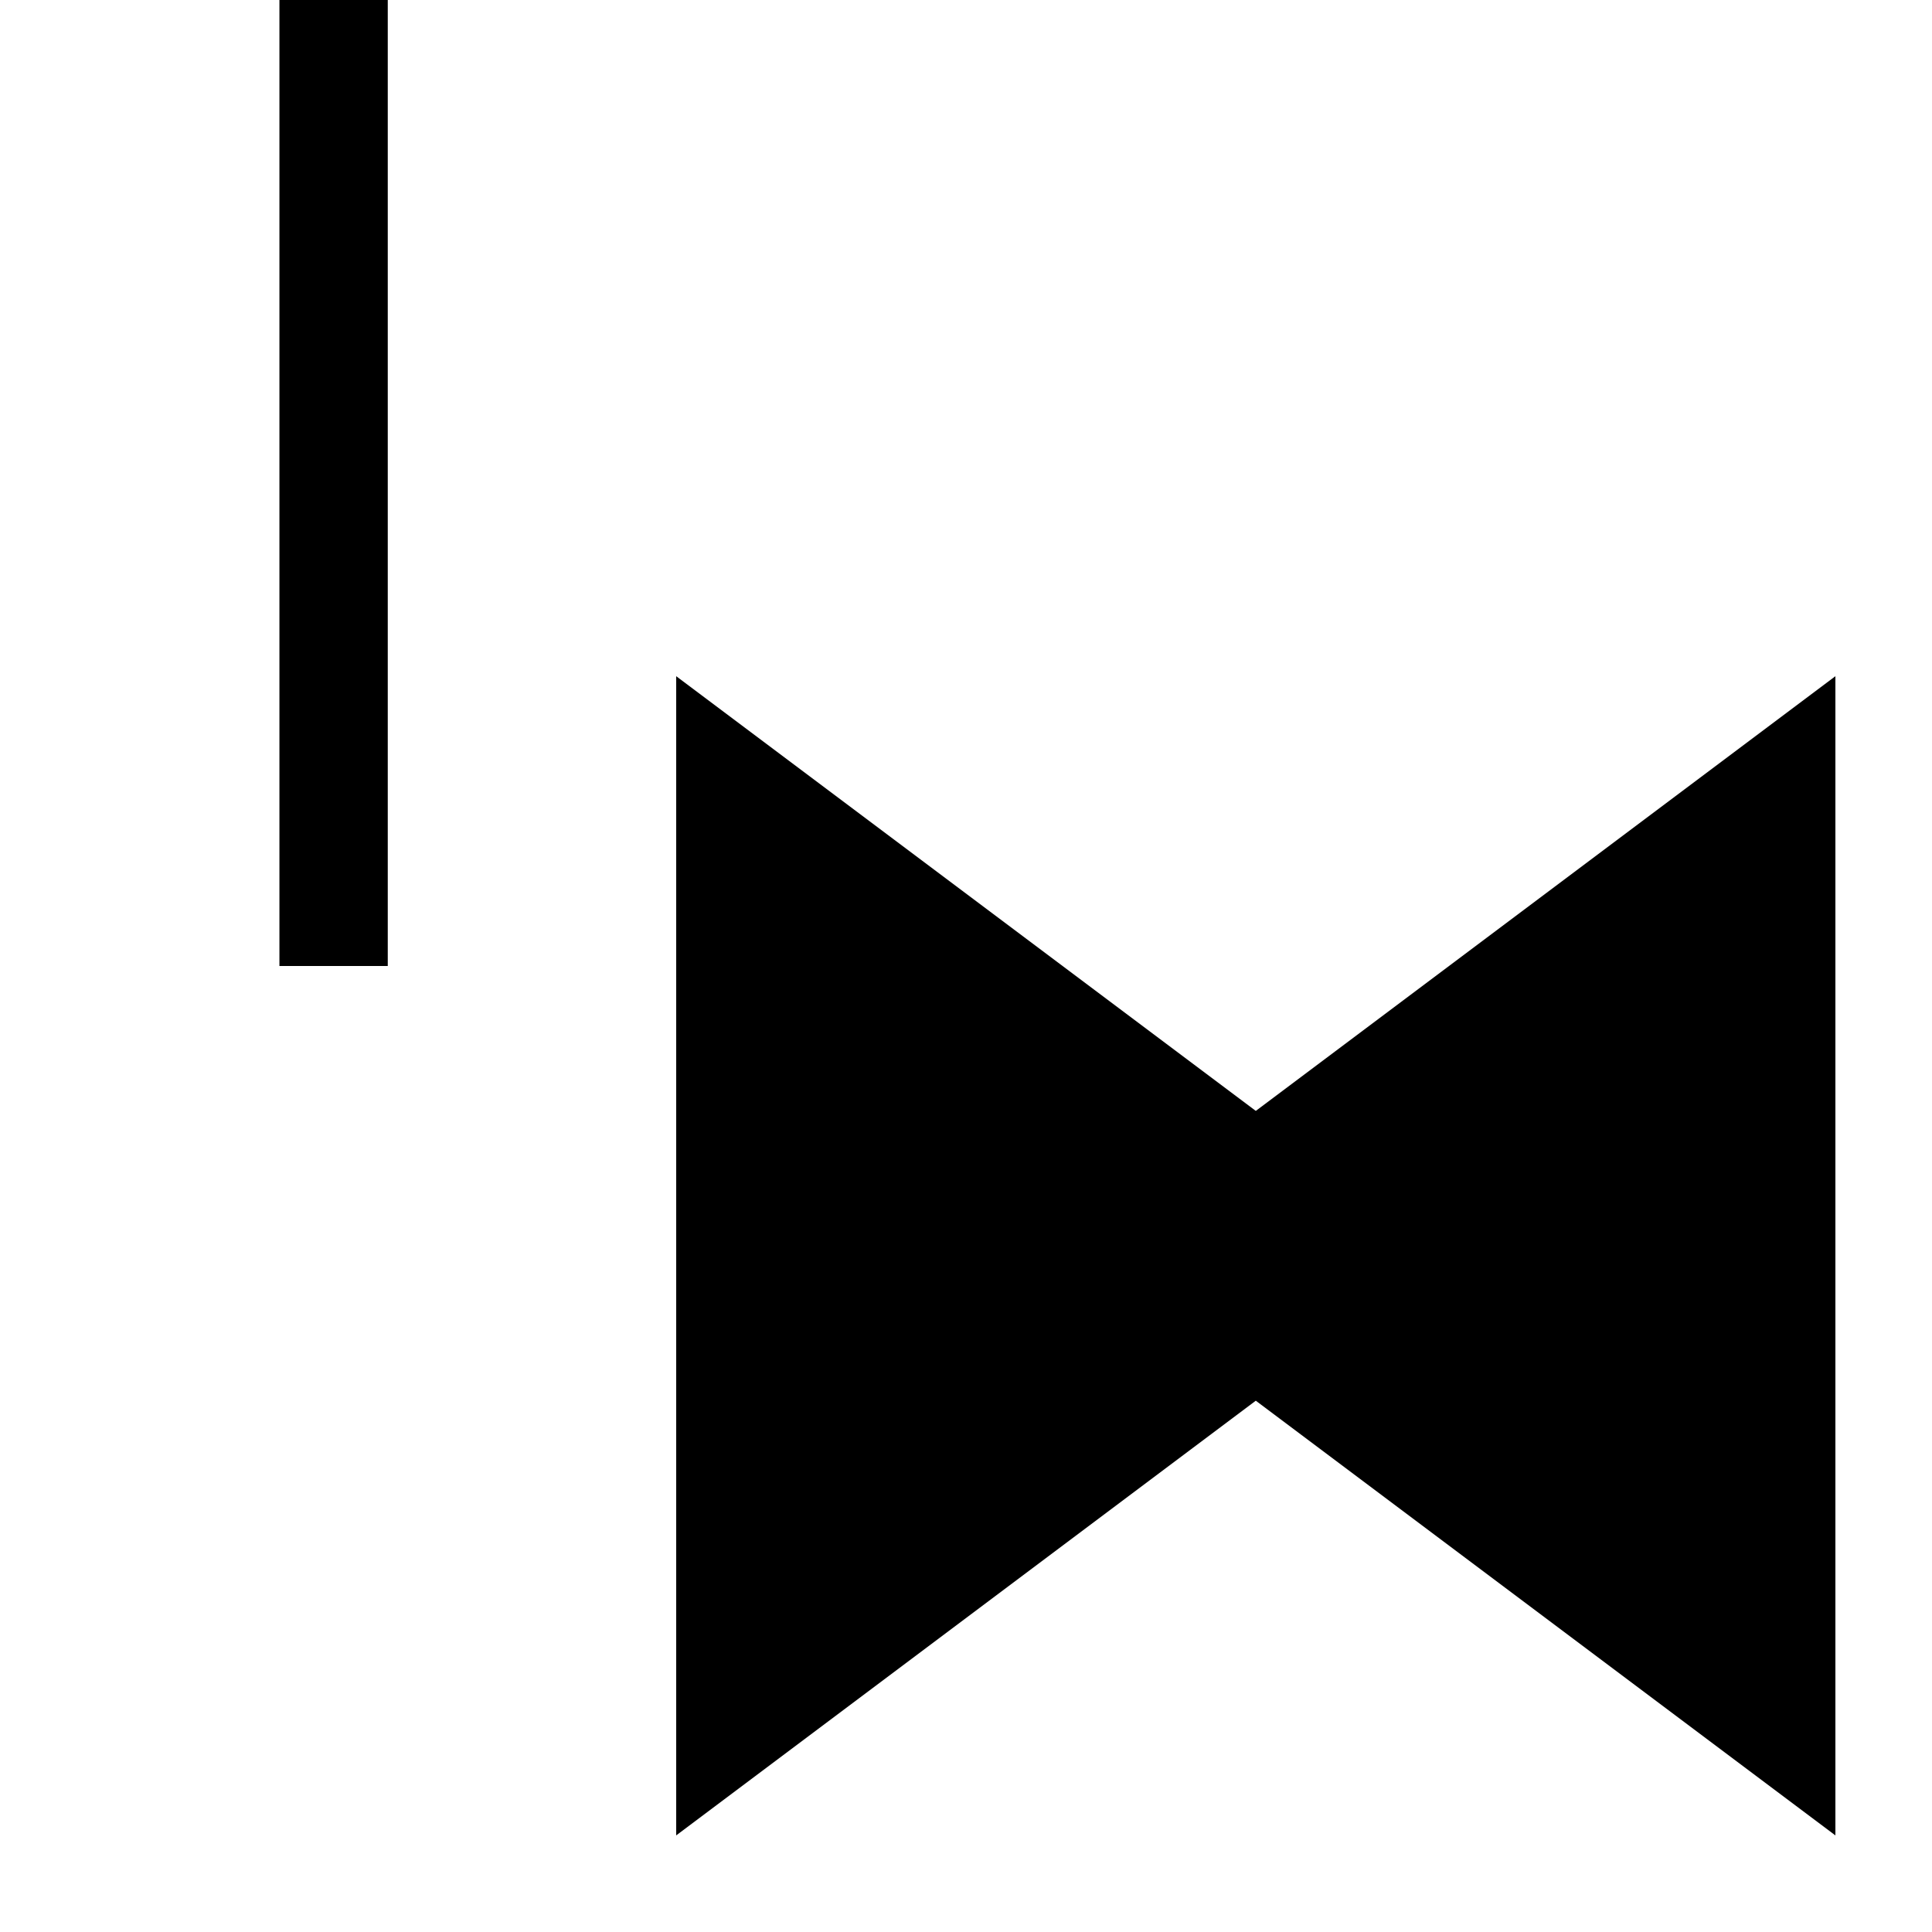<svg xmlns="http://www.w3.org/2000/svg" viewBox="-100 -100 500 500"><path style="fill:#000000" d="M 0.353 -150 L -27.684 -150 L -27.684 150 L 0.353 150 L 0.353 -150 M 75 75 L 275 225 L 75 375 L 75 75 M 175 225 L 375 75 L 375 375 L 175 225"/></svg>
